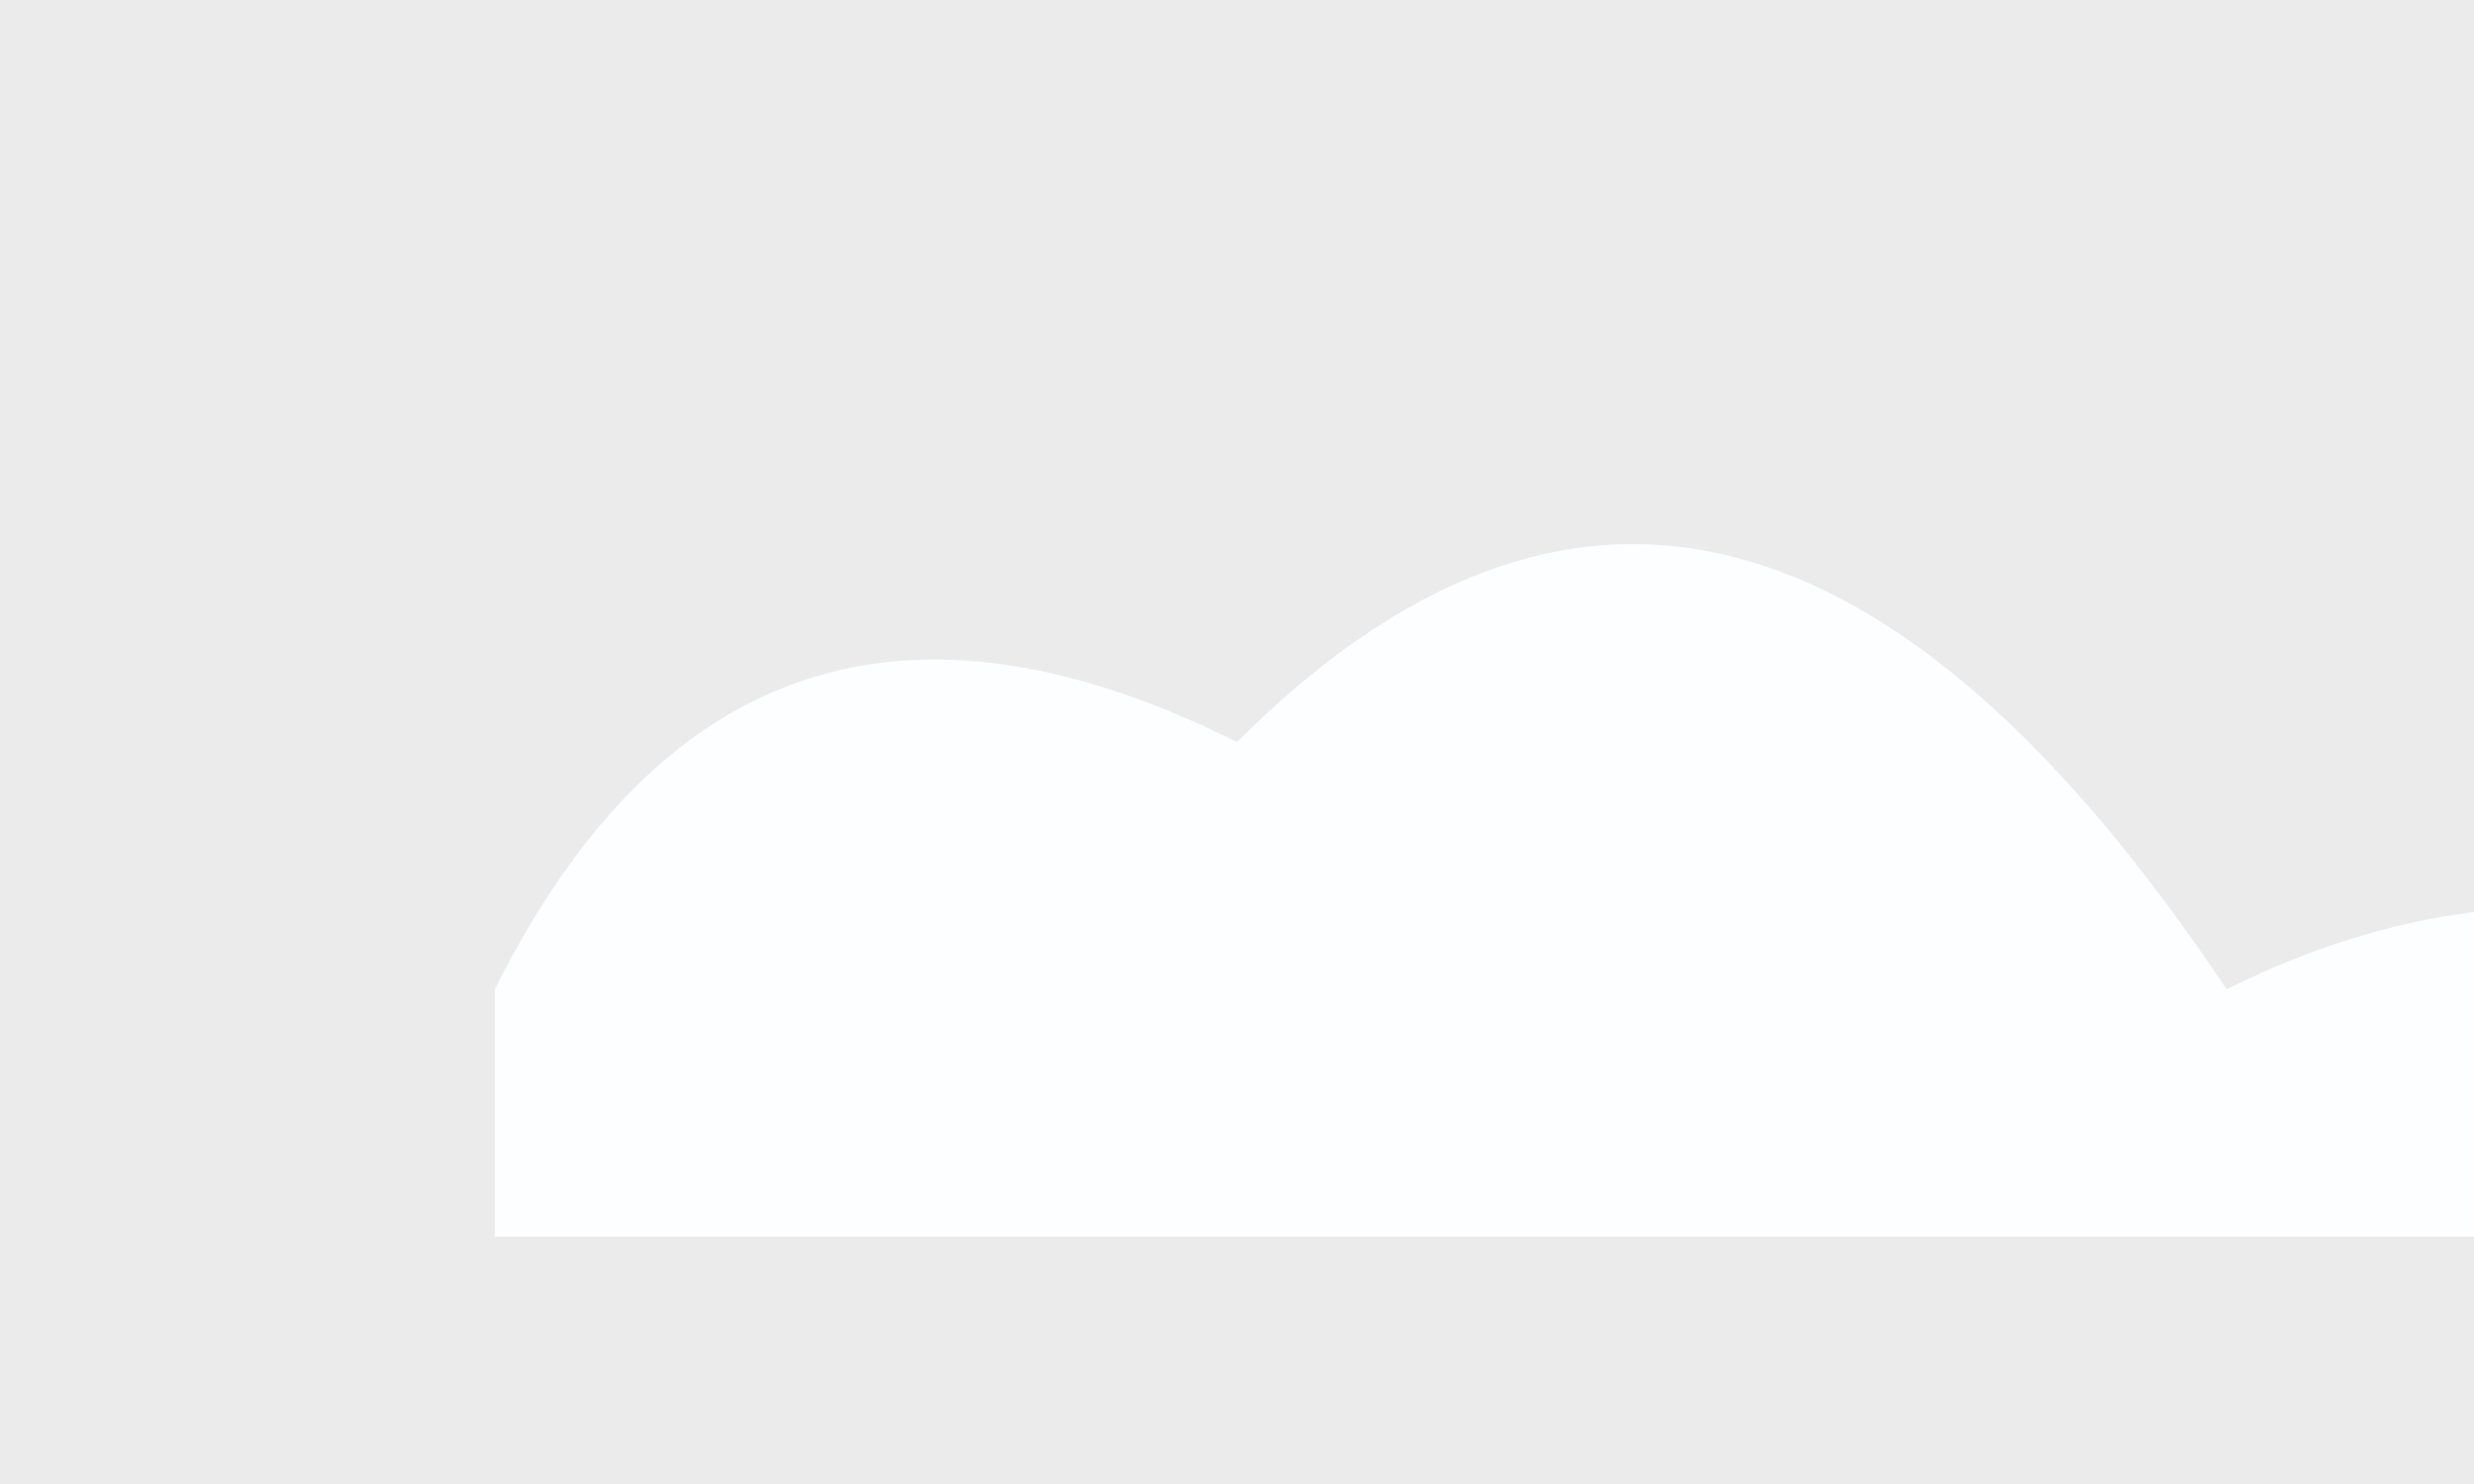 <svg width="100" height="60" xmlns="http://www.w3.org/2000/svg" opacity="0.1">
  <rect width="100%" height="100%" fill="#333333" stroke="none"/>
  <path d="M20,40 Q30,20 50,30 Q70,10 90,40 Q110,30 130,50 L20,50 Z" fill="#E8F4FF" />
</svg>

